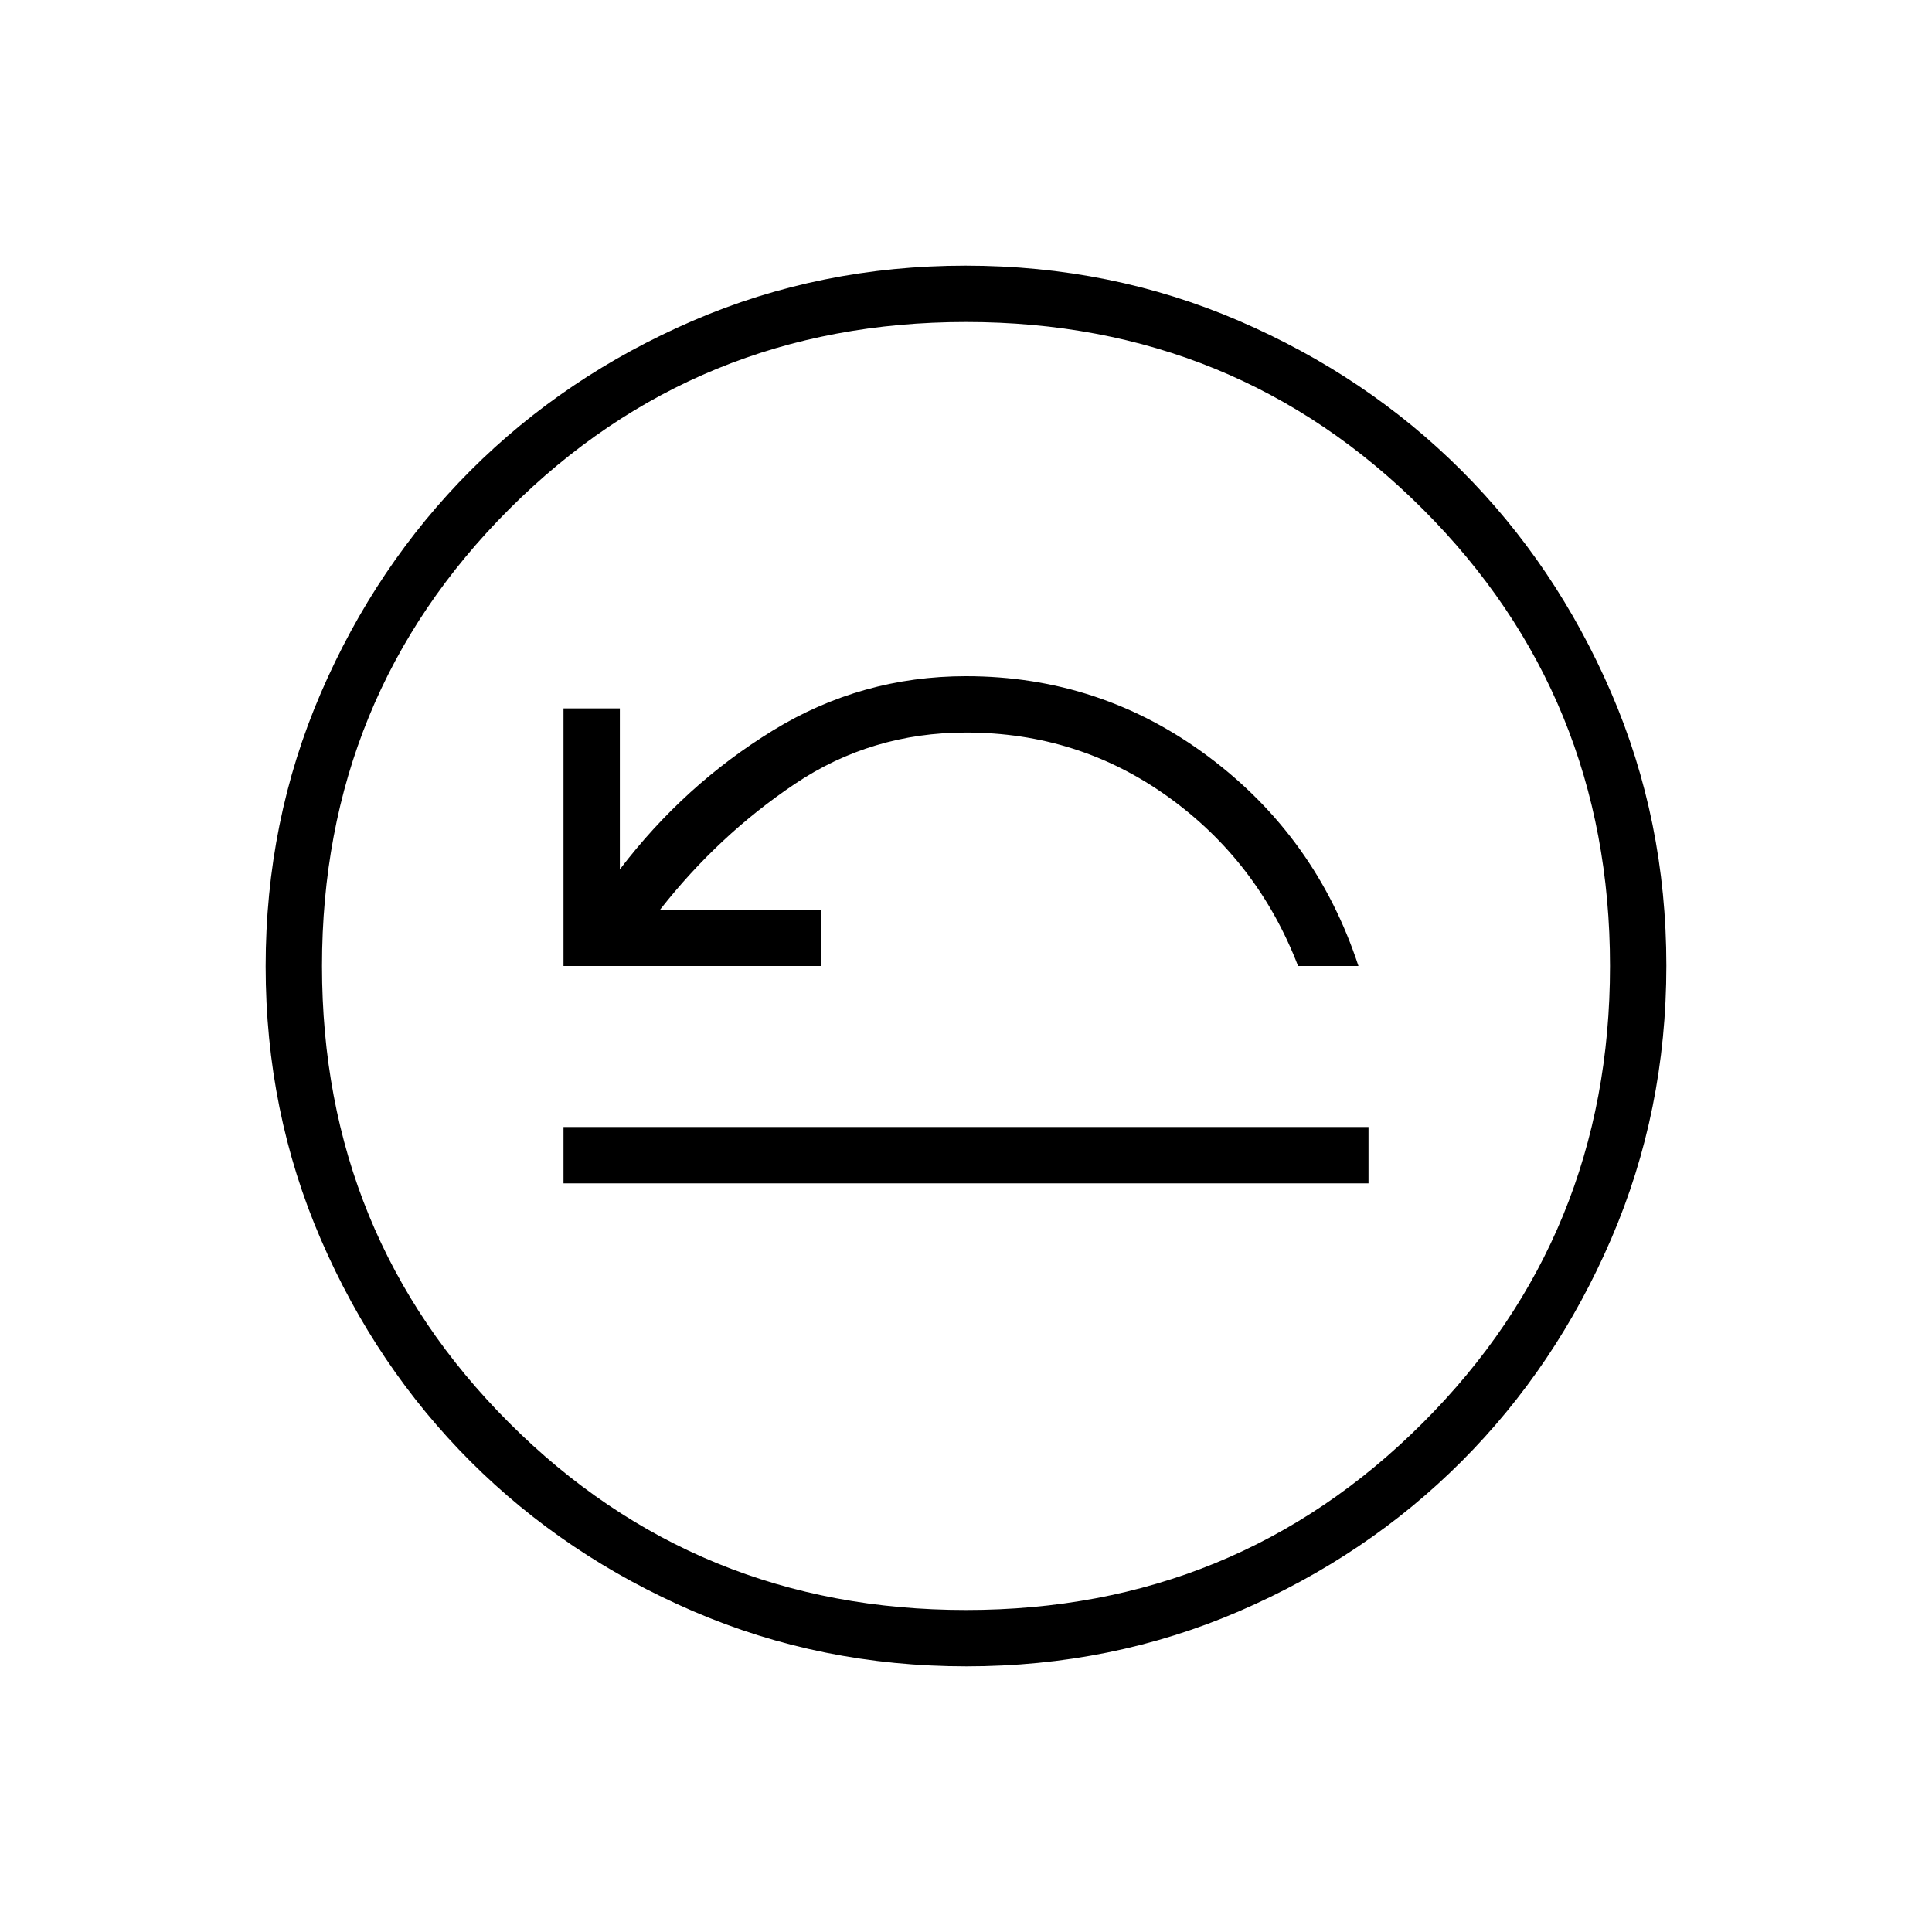 <svg xmlns="http://www.w3.org/2000/svg" height="24" viewBox="0 -960 960 960" width="24"><path d="M280-372h400v-28H280v28Zm0-108h128v-28h-80q29-37 67-62.5t85-25.5q56 0 100.5 32t64.5 84h30q-21-64-74.5-104T480-624q-52 0-96 27t-76 69v-80h-28v128Zm200.174 348Q408-132 344.442-159.391q-63.559-27.392-110.575-74.348-47.015-46.957-74.441-110.435Q132-407.652 132-479.826q0-72.174 27.391-135.732 27.392-63.559 74.348-110.574 46.957-47.016 110.435-74.442Q407.652-828 479.826-828q72.174 0 135.732 27.391 63.559 27.392 110.574 74.348 47.016 46.957 74.442 110.435Q828-552.348 828-480.174q0 72.174-27.391 135.732-27.392 63.559-74.348 110.575-46.957 47.015-110.435 74.441Q552.348-132 480.174-132ZM480-160q134 0 227-93t93-227q0-134-93-227t-227-93q-134 0-227 93t-93 227q0 134 93 227t227 93Zm0-320Z"/></svg>